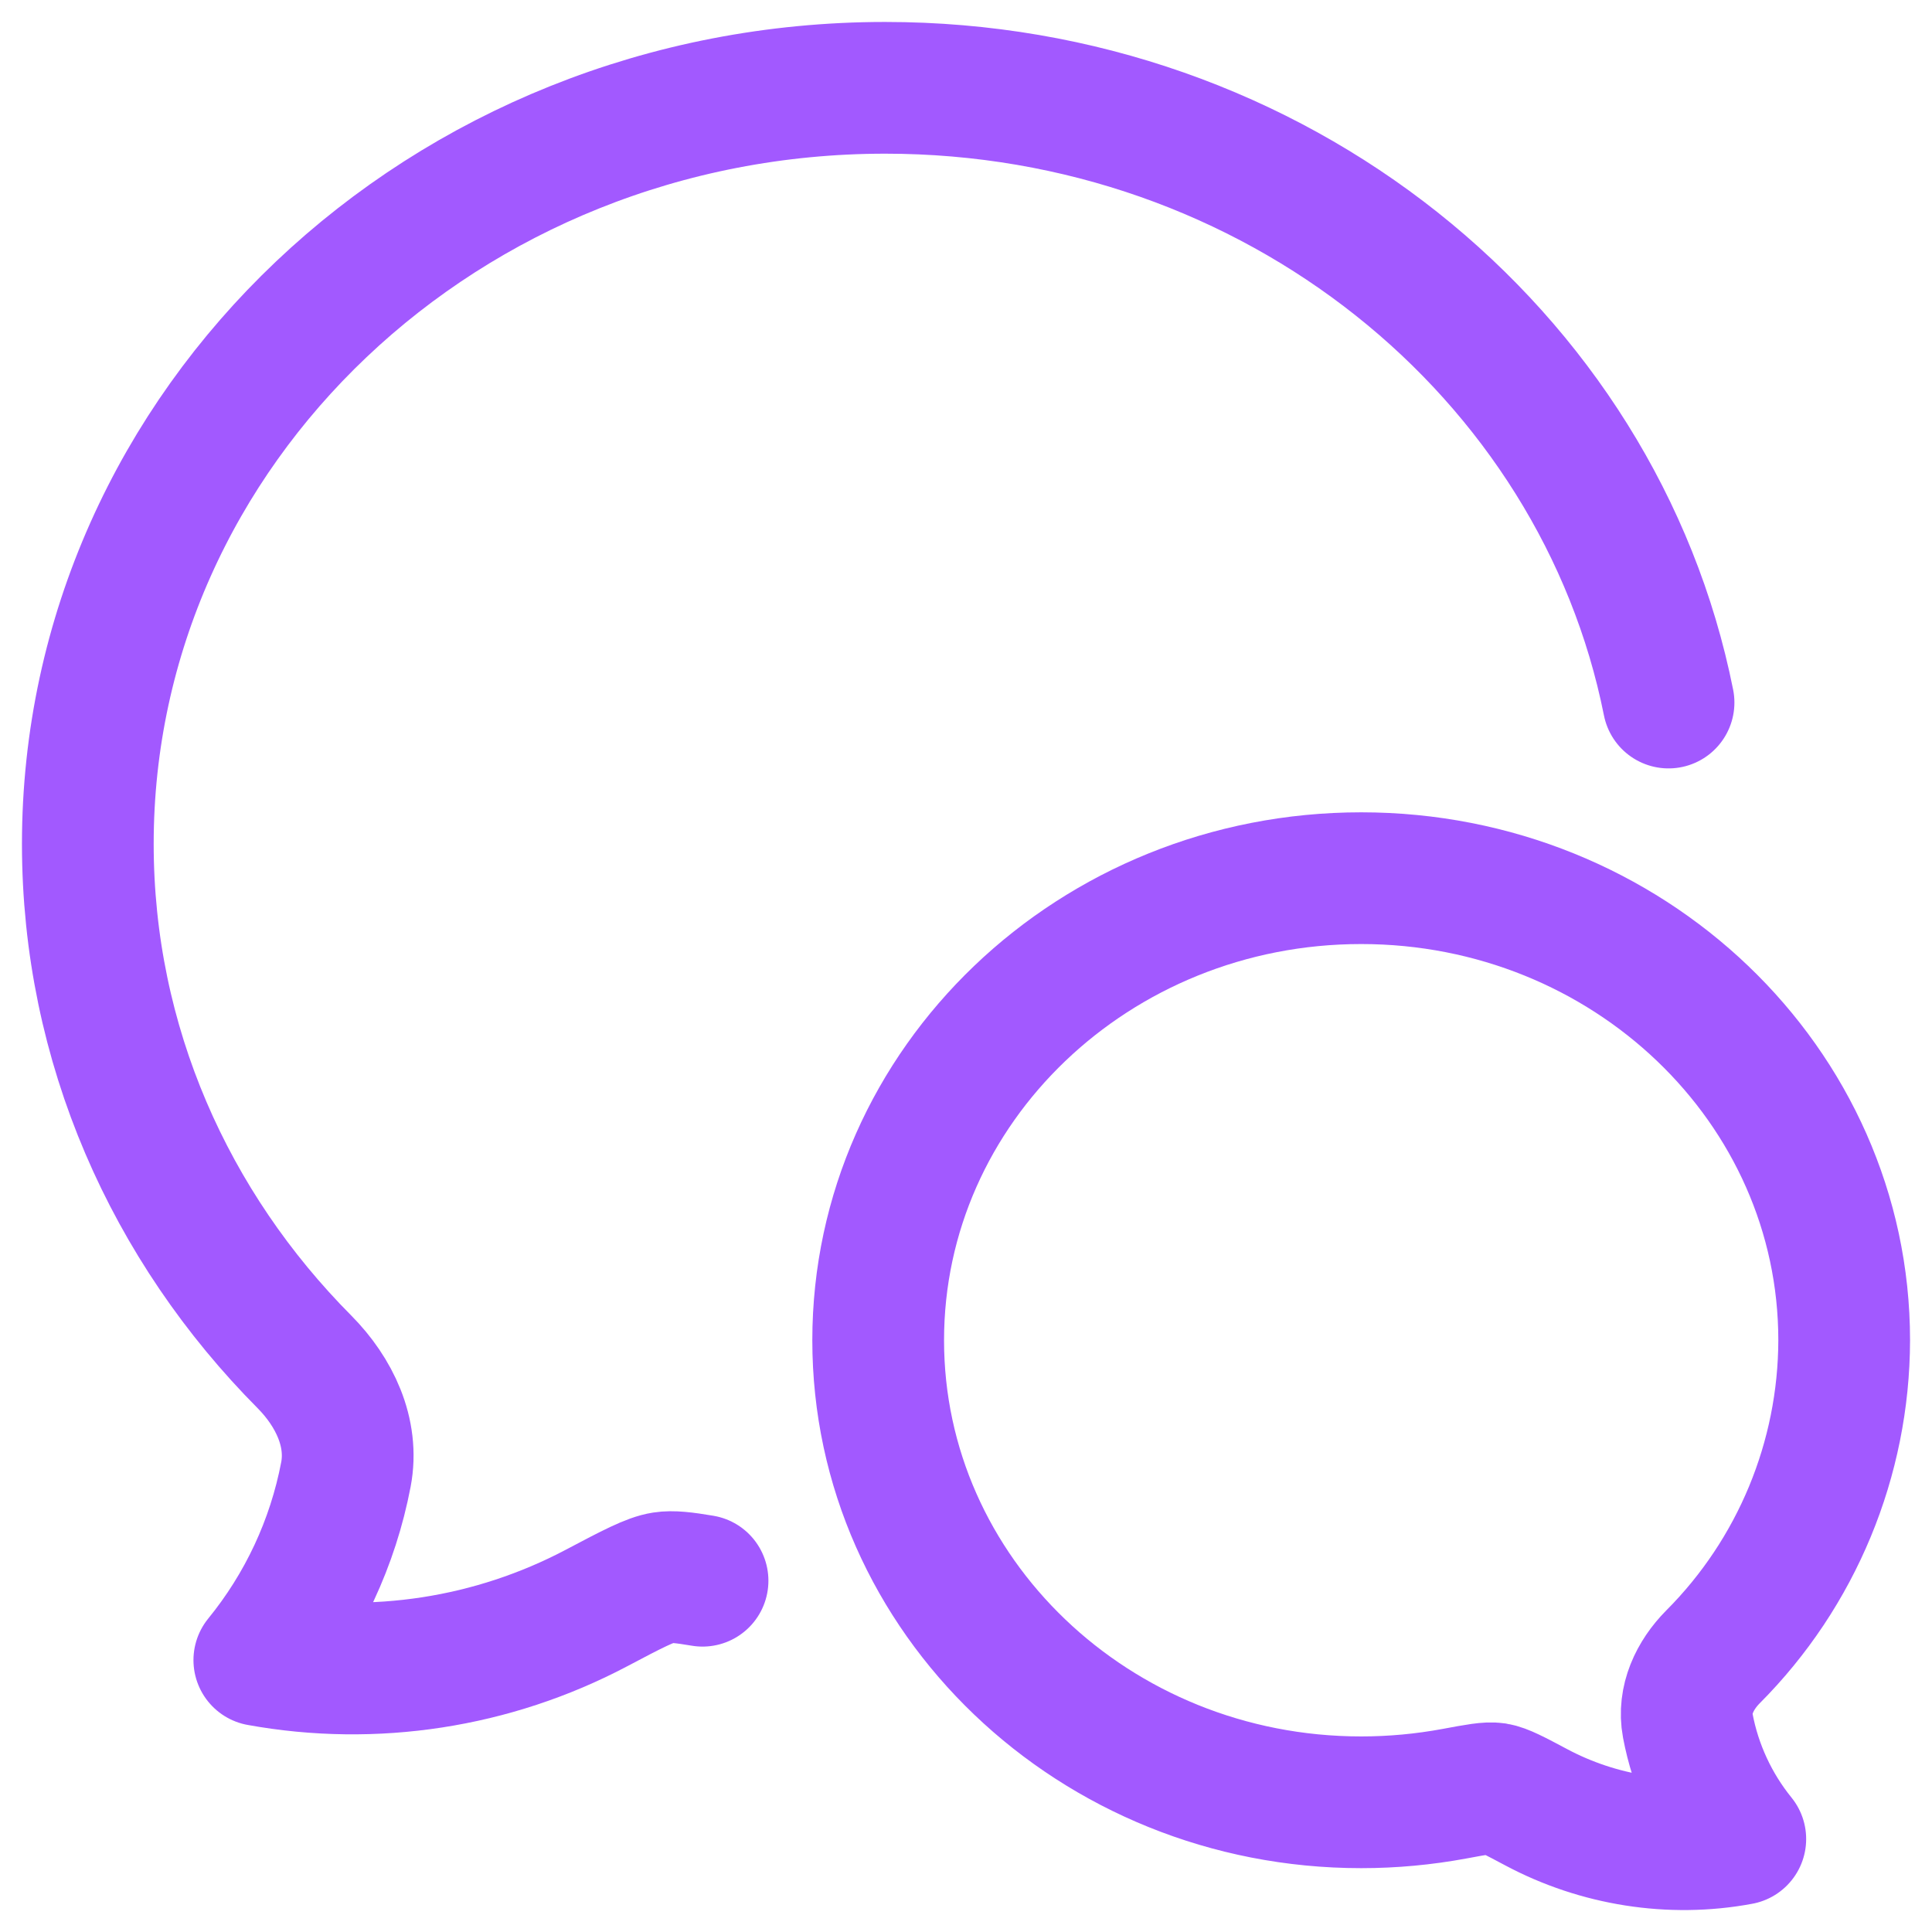 <svg width="22" height="22" viewBox="0 0 22 22" fill="none" xmlns="http://www.w3.org/2000/svg">
<path d="M19 8C18.205 4.015 14.513 1 10.08 1C5.064 1 1 4.855 1 9.61C1 11.895 1.938 13.97 3.469 15.51C3.805 15.85 4.03 16.313 3.939 16.79C3.791 17.566 3.452 18.292 2.953 18.904C4.261 19.141 5.612 18.933 6.788 18.313C7.2 18.095 7.407 17.987 7.552 17.965C7.654 17.949 7.787 17.964 8 18" stroke="#A259FF" stroke-width="1.5" stroke-linecap="round" stroke-linejoin="round"/>
<path d="M10 15.262C10 18.167 12.463 20.523 15.5 20.523C15.858 20.523 16.213 20.49 16.564 20.425C16.817 20.378 16.943 20.354 17.031 20.367C17.119 20.381 17.244 20.447 17.494 20.58C18.2 20.956 19.024 21.089 19.817 20.941C19.514 20.567 19.308 20.123 19.219 19.65C19.164 19.358 19.3 19.075 19.505 18.868C20.46 17.911 20.997 16.614 21 15.262C21 12.356 18.537 10 15.5 10C12.463 10 10 12.356 10 15.262Z" stroke="#A259FF" stroke-width="1.5" stroke-linecap="round" stroke-linejoin="round"/>
</svg>